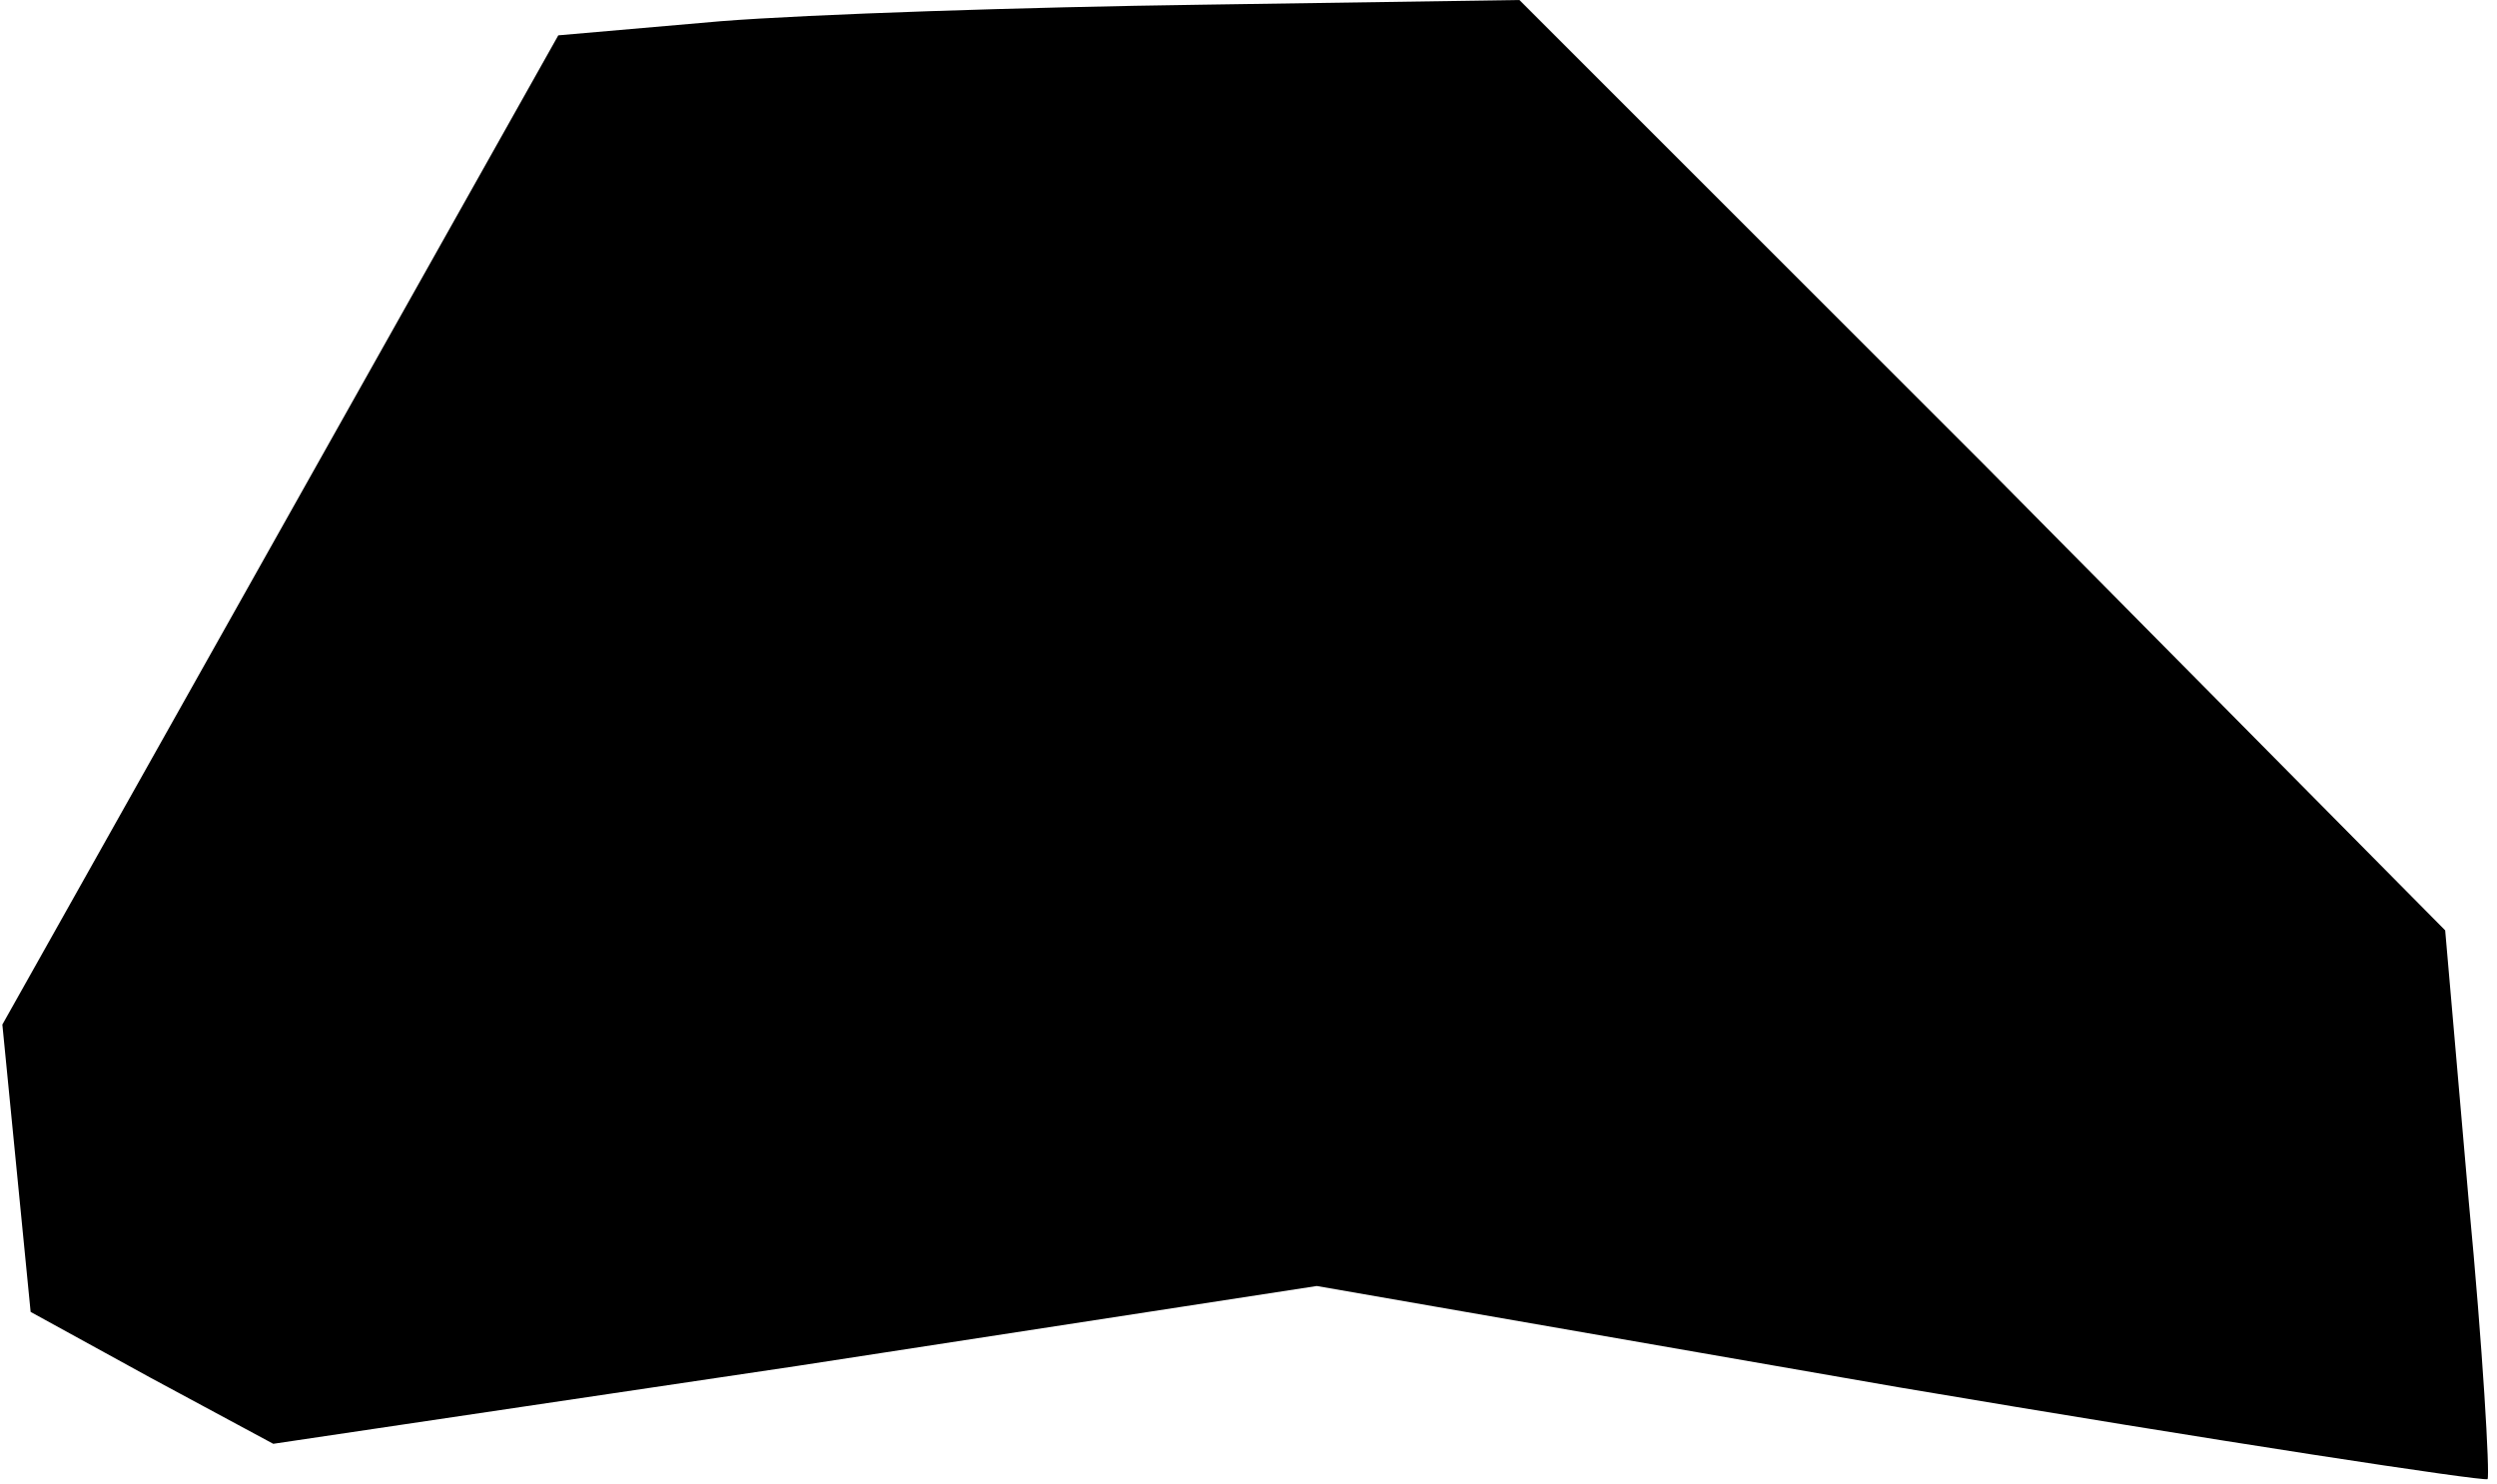 <?xml version="1.0" standalone="no"?>
<!DOCTYPE svg PUBLIC "-//W3C//DTD SVG 20010904//EN"
 "http://www.w3.org/TR/2001/REC-SVG-20010904/DTD/svg10.dtd">
<svg version="1.0" xmlns="http://www.w3.org/2000/svg"
 width="106pt" height="63pt" viewBox="0 0 106 63"
 preserveAspectRatio="xMidYMid meet">
<g transform="translate(0,63) scale(0.1,-0.1)"
fill="#000000" stroke="none">
<path fill="#000000" stroke="none" d="M306 621 l-69 -6 -118 -210 -118 -210
6 -61 6 -61 51 -28 52 -28 222 33 221 34 247 -43 c136 -23 248 -40 250 -39 1
2 -2 55 -8 118 l-10 115 -196 198 -197 197 -135 -2 c-74 -1 -166 -4 -204 -7z"/>
</g>
</svg>
